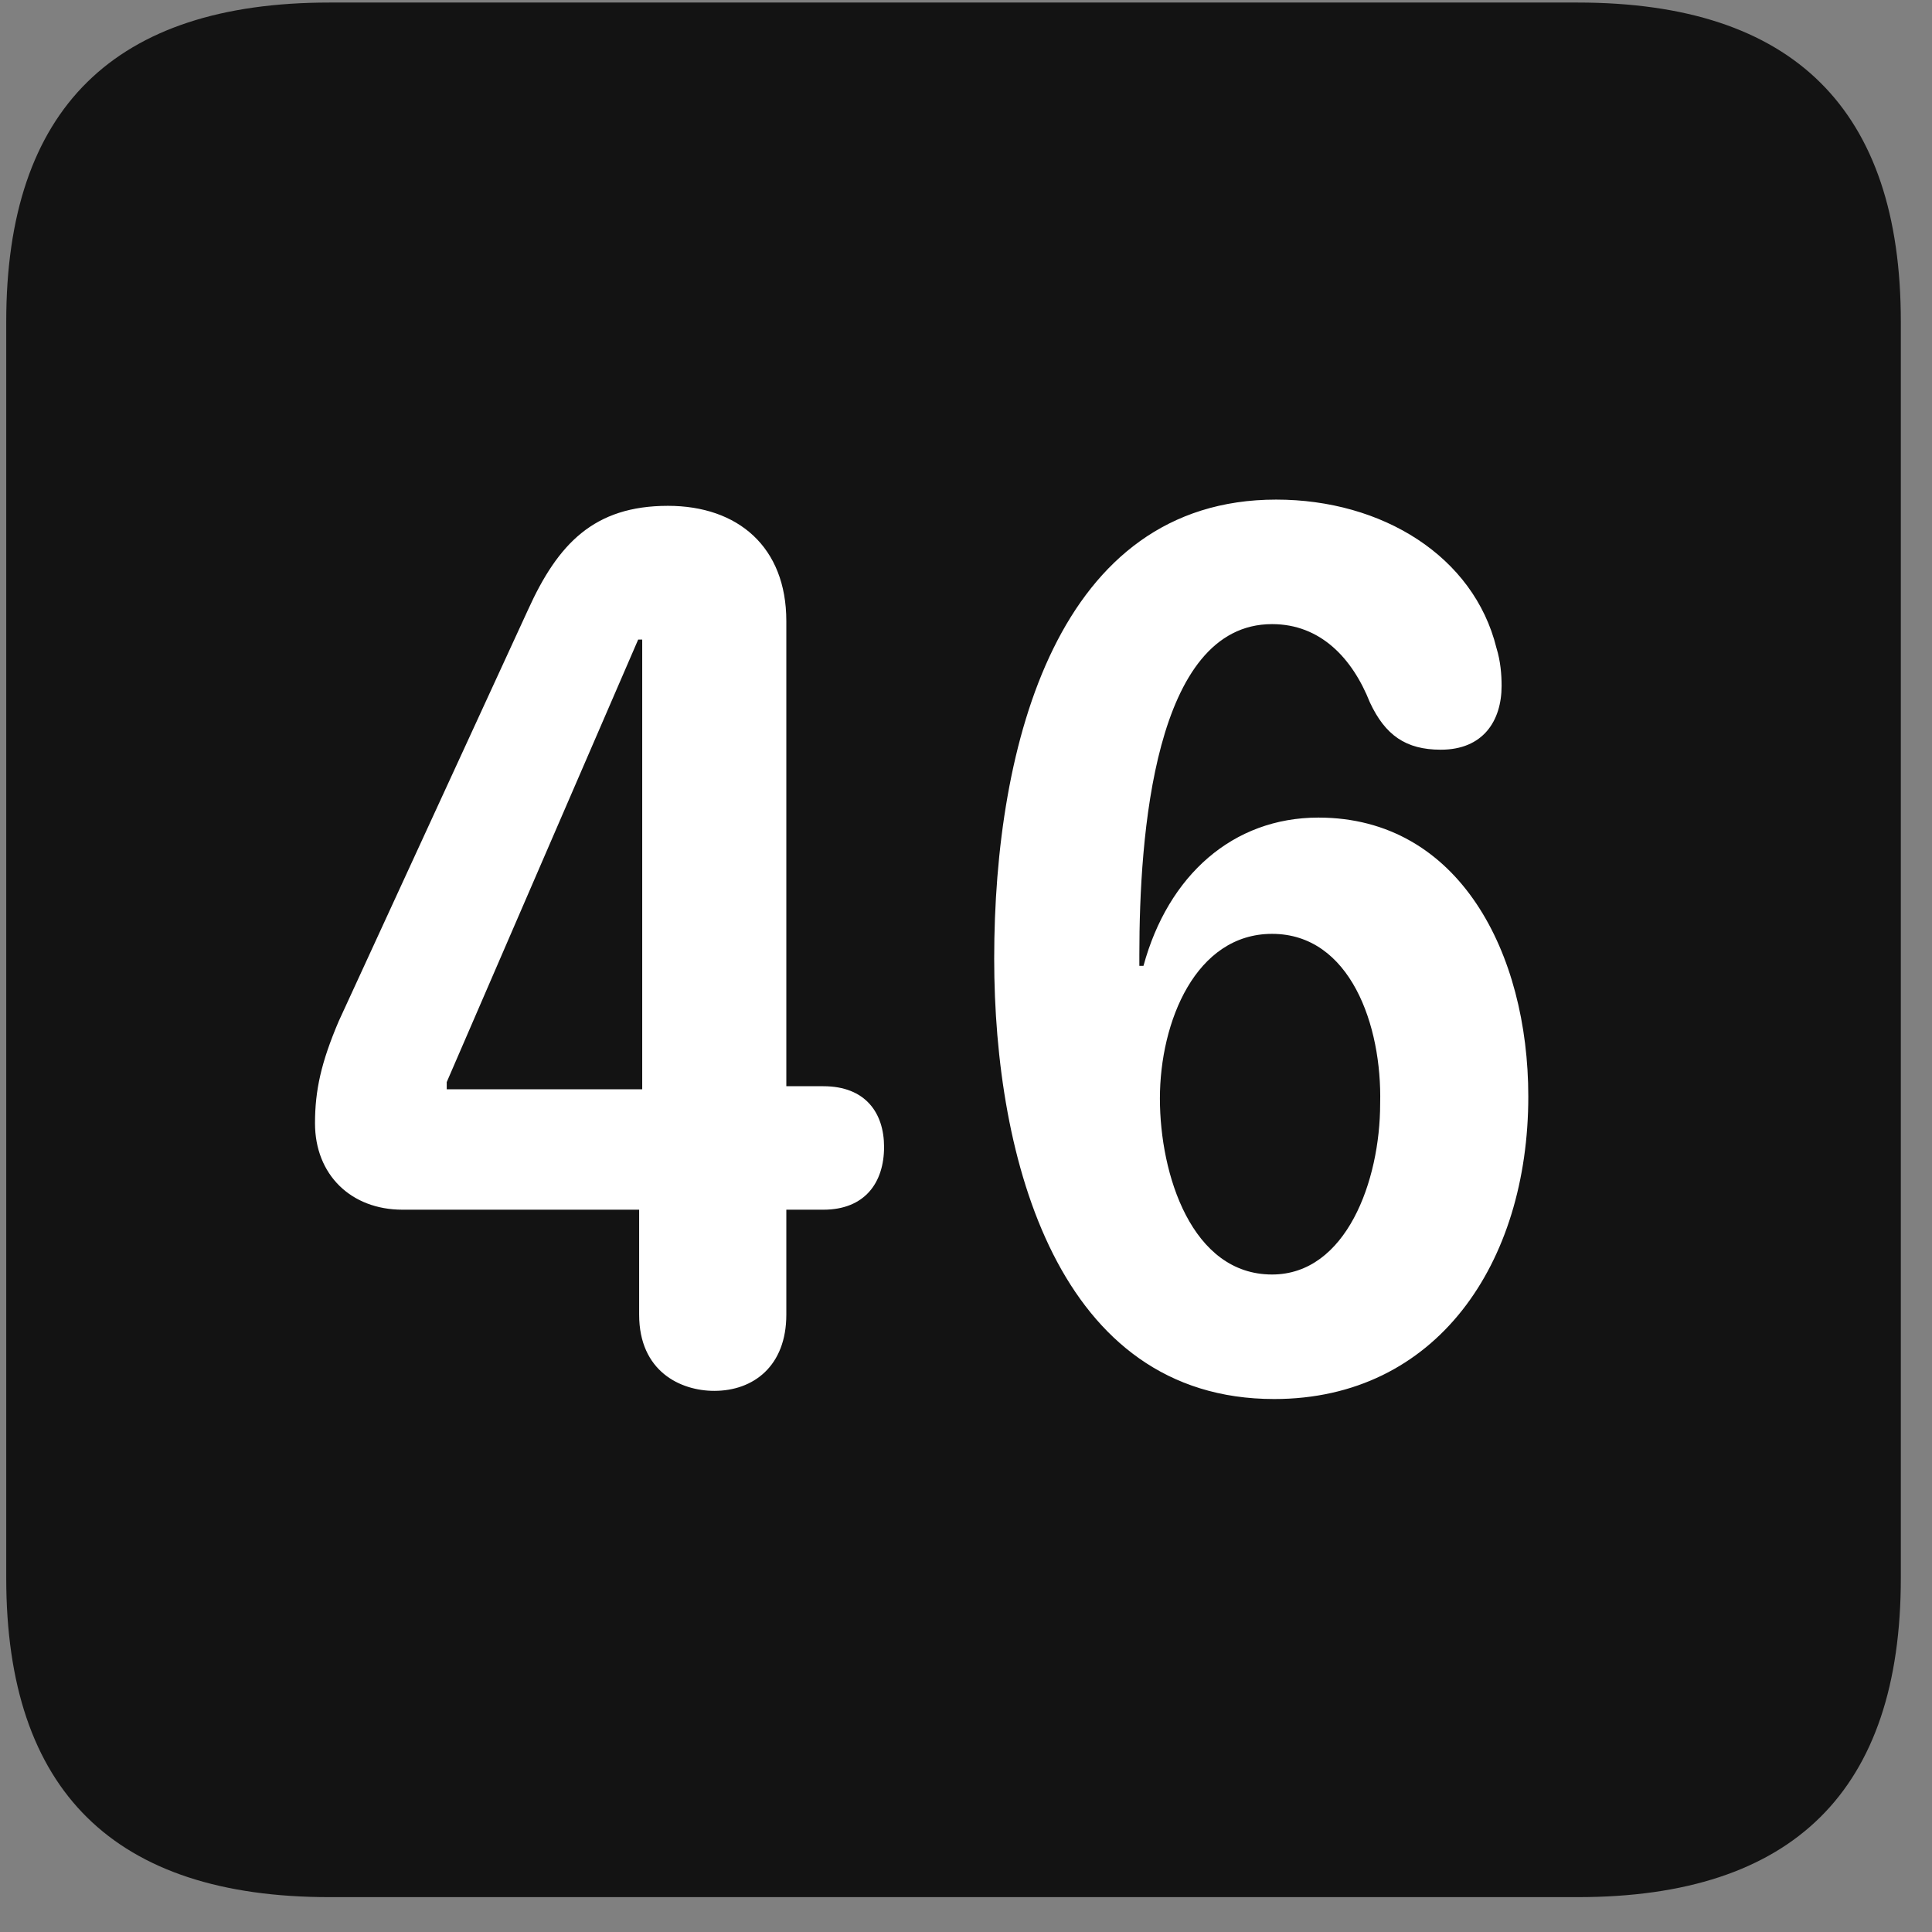 <svg width="22" height="22" viewBox="0 0 22 22" fill="none" xmlns="http://www.w3.org/2000/svg">
<rect x="0" y="0" width="22" height="22" fill="#808080" stroke="none"/>
<g clip-path="url(#clip0_2207_27501)">
<path d="M3.751 21.603H17.966C20.427 21.603 21.645 20.384 21.645 17.97V3.662C21.645 1.248 20.427 0.029 17.966 0.029H3.751C1.302 0.029 0.071 1.236 0.071 3.662V17.97C0.071 20.396 1.302 21.603 3.751 21.603Z" fill="black" fill-opacity="0.85"/>
<path d="M8.134 15.838C7.747 15.838 7.278 15.615 7.278 14.97V13.775H4.583C3.997 13.775 3.587 13.377 3.587 12.791C3.587 12.416 3.657 12.099 3.856 11.631L6.013 6.943C6.353 6.193 6.763 5.76 7.606 5.76C8.403 5.76 8.954 6.228 8.954 7.072V12.369H9.376C9.856 12.369 10.067 12.674 10.067 13.06C10.067 13.47 9.845 13.775 9.376 13.775H8.954V14.97C8.954 15.556 8.579 15.838 8.134 15.838ZM7.313 12.404V7.283H7.267L5.087 12.322V12.404H7.313ZM14.509 15.931C12.048 15.931 11.321 13.201 11.321 10.916C11.321 8.467 12.048 5.689 14.532 5.689C15.739 5.689 16.782 6.334 17.04 7.377C17.087 7.529 17.099 7.681 17.099 7.81C17.099 8.209 16.888 8.537 16.407 8.537C16.009 8.537 15.774 8.373 15.599 7.998C15.399 7.494 15.036 7.107 14.485 7.107C13.138 7.107 12.974 9.533 12.974 10.869C12.974 10.904 12.974 10.951 12.974 10.998H13.021C13.302 9.967 14.04 9.31 15.013 9.31C16.618 9.31 17.403 10.857 17.403 12.486C17.403 14.384 16.36 15.931 14.509 15.931ZM14.485 14.513C15.329 14.513 15.716 13.447 15.716 12.568C15.739 11.678 15.376 10.634 14.485 10.634C13.618 10.634 13.208 11.631 13.208 12.509C13.208 13.377 13.571 14.513 14.485 14.513Z" fill="white"/>
</g>
<defs>
<clipPath id="clip0_2207_27501">
<rect width="21.574" height="21.598" fill="white" transform="translate(0.071 0.006)"/>
</clipPath>
</defs>
</svg>
